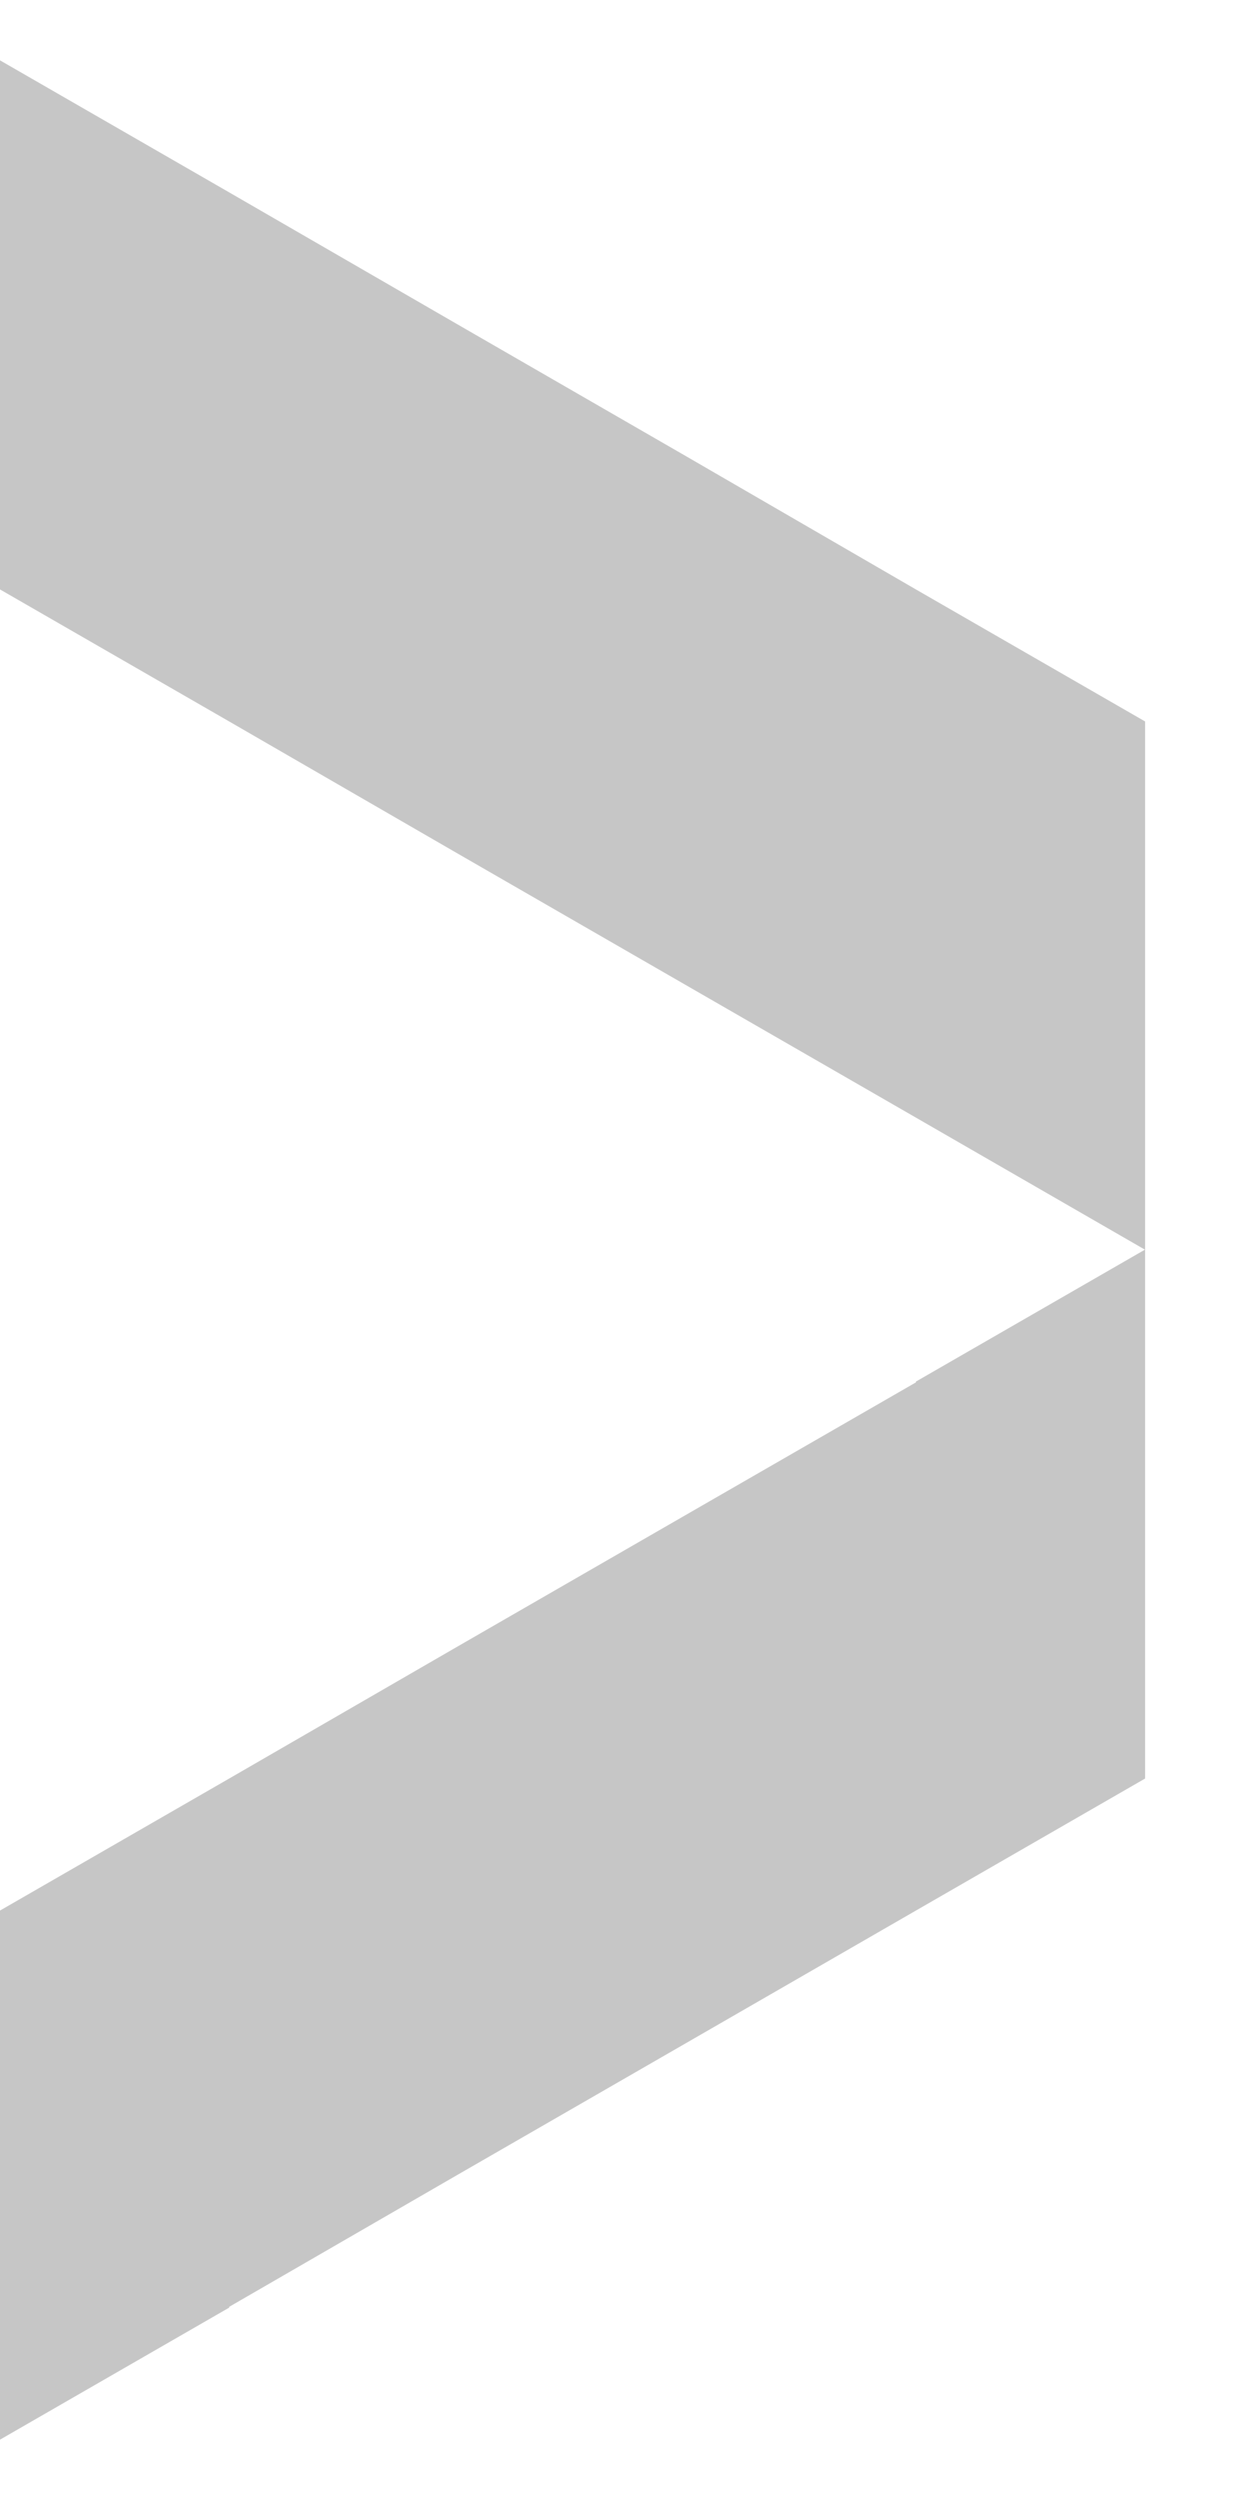 <svg width="11" height="22" viewBox="0 0 11 22" fill="none" xmlns="http://www.w3.org/2000/svg">
<path d="M10.077 10.996V15.651L8.06 16.813L6.043 17.976L4.027 19.138L2.017 20.3V20.307L0 21.469V16.813L2.017 15.651L4.027 14.489L6.043 13.327L8.06 12.165V12.158L10.077 10.996Z" fill="#C6C6C6"/>
<path d="M10.077 6.349V10.998L8.06 9.835L6.043 8.673L4.027 7.511L2.017 6.349L0 5.187V0.531L2.017 1.693L4.027 2.855L6.043 4.018L8.06 5.187L10.077 6.349Z" fill="#C6C6C6"/>
</svg>

